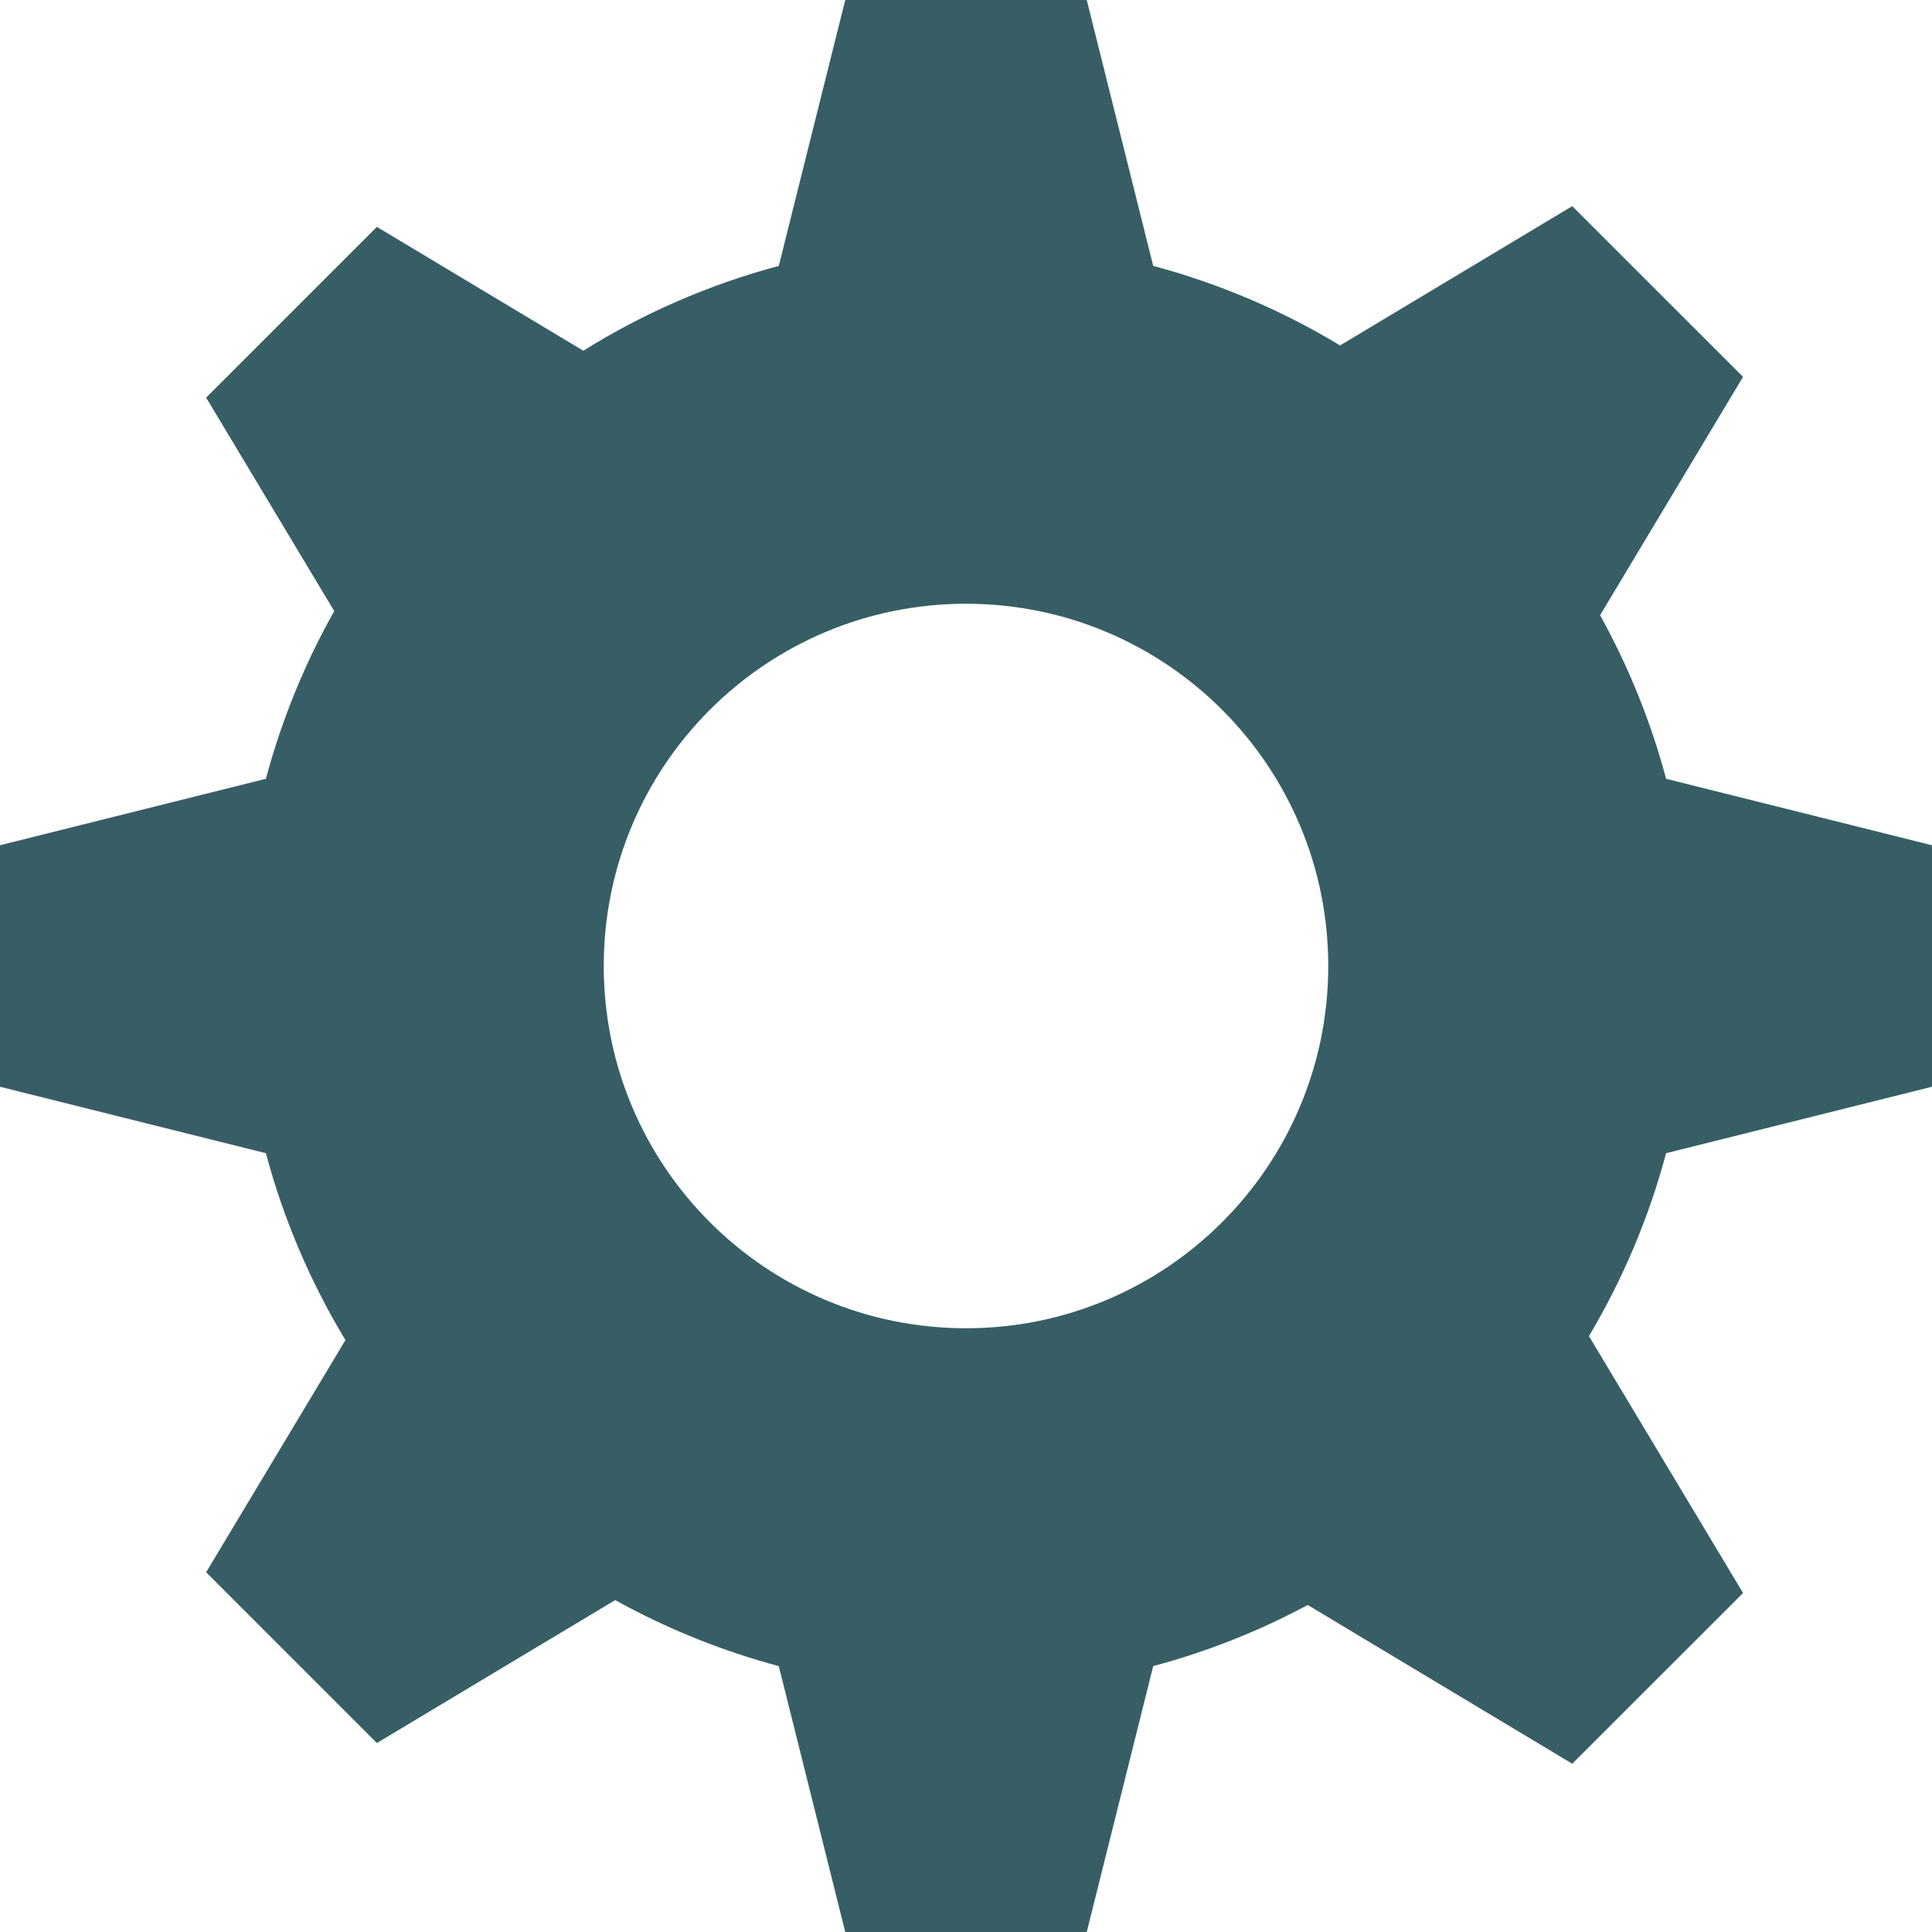<svg width="30" height="30" viewBox="0 0 30 30" fill="none" xmlns="http://www.w3.org/2000/svg">
<path fill-rule="evenodd" clip-rule="evenodd" d="M13.125 0H16.875L17.907 4.129C18.941 4.405 19.915 4.824 20.809 5.364L24.414 3.201L27.066 5.852L24.846 9.553C25.285 10.346 25.632 11.197 25.871 12.093L30 13.125V16.875L25.871 17.907C25.601 18.917 25.195 19.871 24.673 20.747L27.066 24.736L24.414 27.387L20.306 24.922C19.554 25.326 18.75 25.646 17.907 25.871L16.875 30H13.125L12.093 25.871C11.197 25.632 10.345 25.285 9.553 24.846L5.852 27.066L3.201 24.414L5.364 20.809C4.824 19.915 4.405 18.941 4.129 17.907L0 16.875V13.125L4.129 12.093C4.375 11.173 4.733 10.3 5.19 9.489L3.201 6.174L5.852 3.523L9.058 5.446C9.987 4.866 11.008 4.419 12.093 4.129L13.125 0ZM15 20.625C18.107 20.625 20.625 18.107 20.625 15C20.625 11.893 18.107 9.375 15 9.375C11.893 9.375 9.375 11.893 9.375 15C9.375 18.107 11.893 20.625 15 20.625Z" fill="#375E65"/>
</svg>

